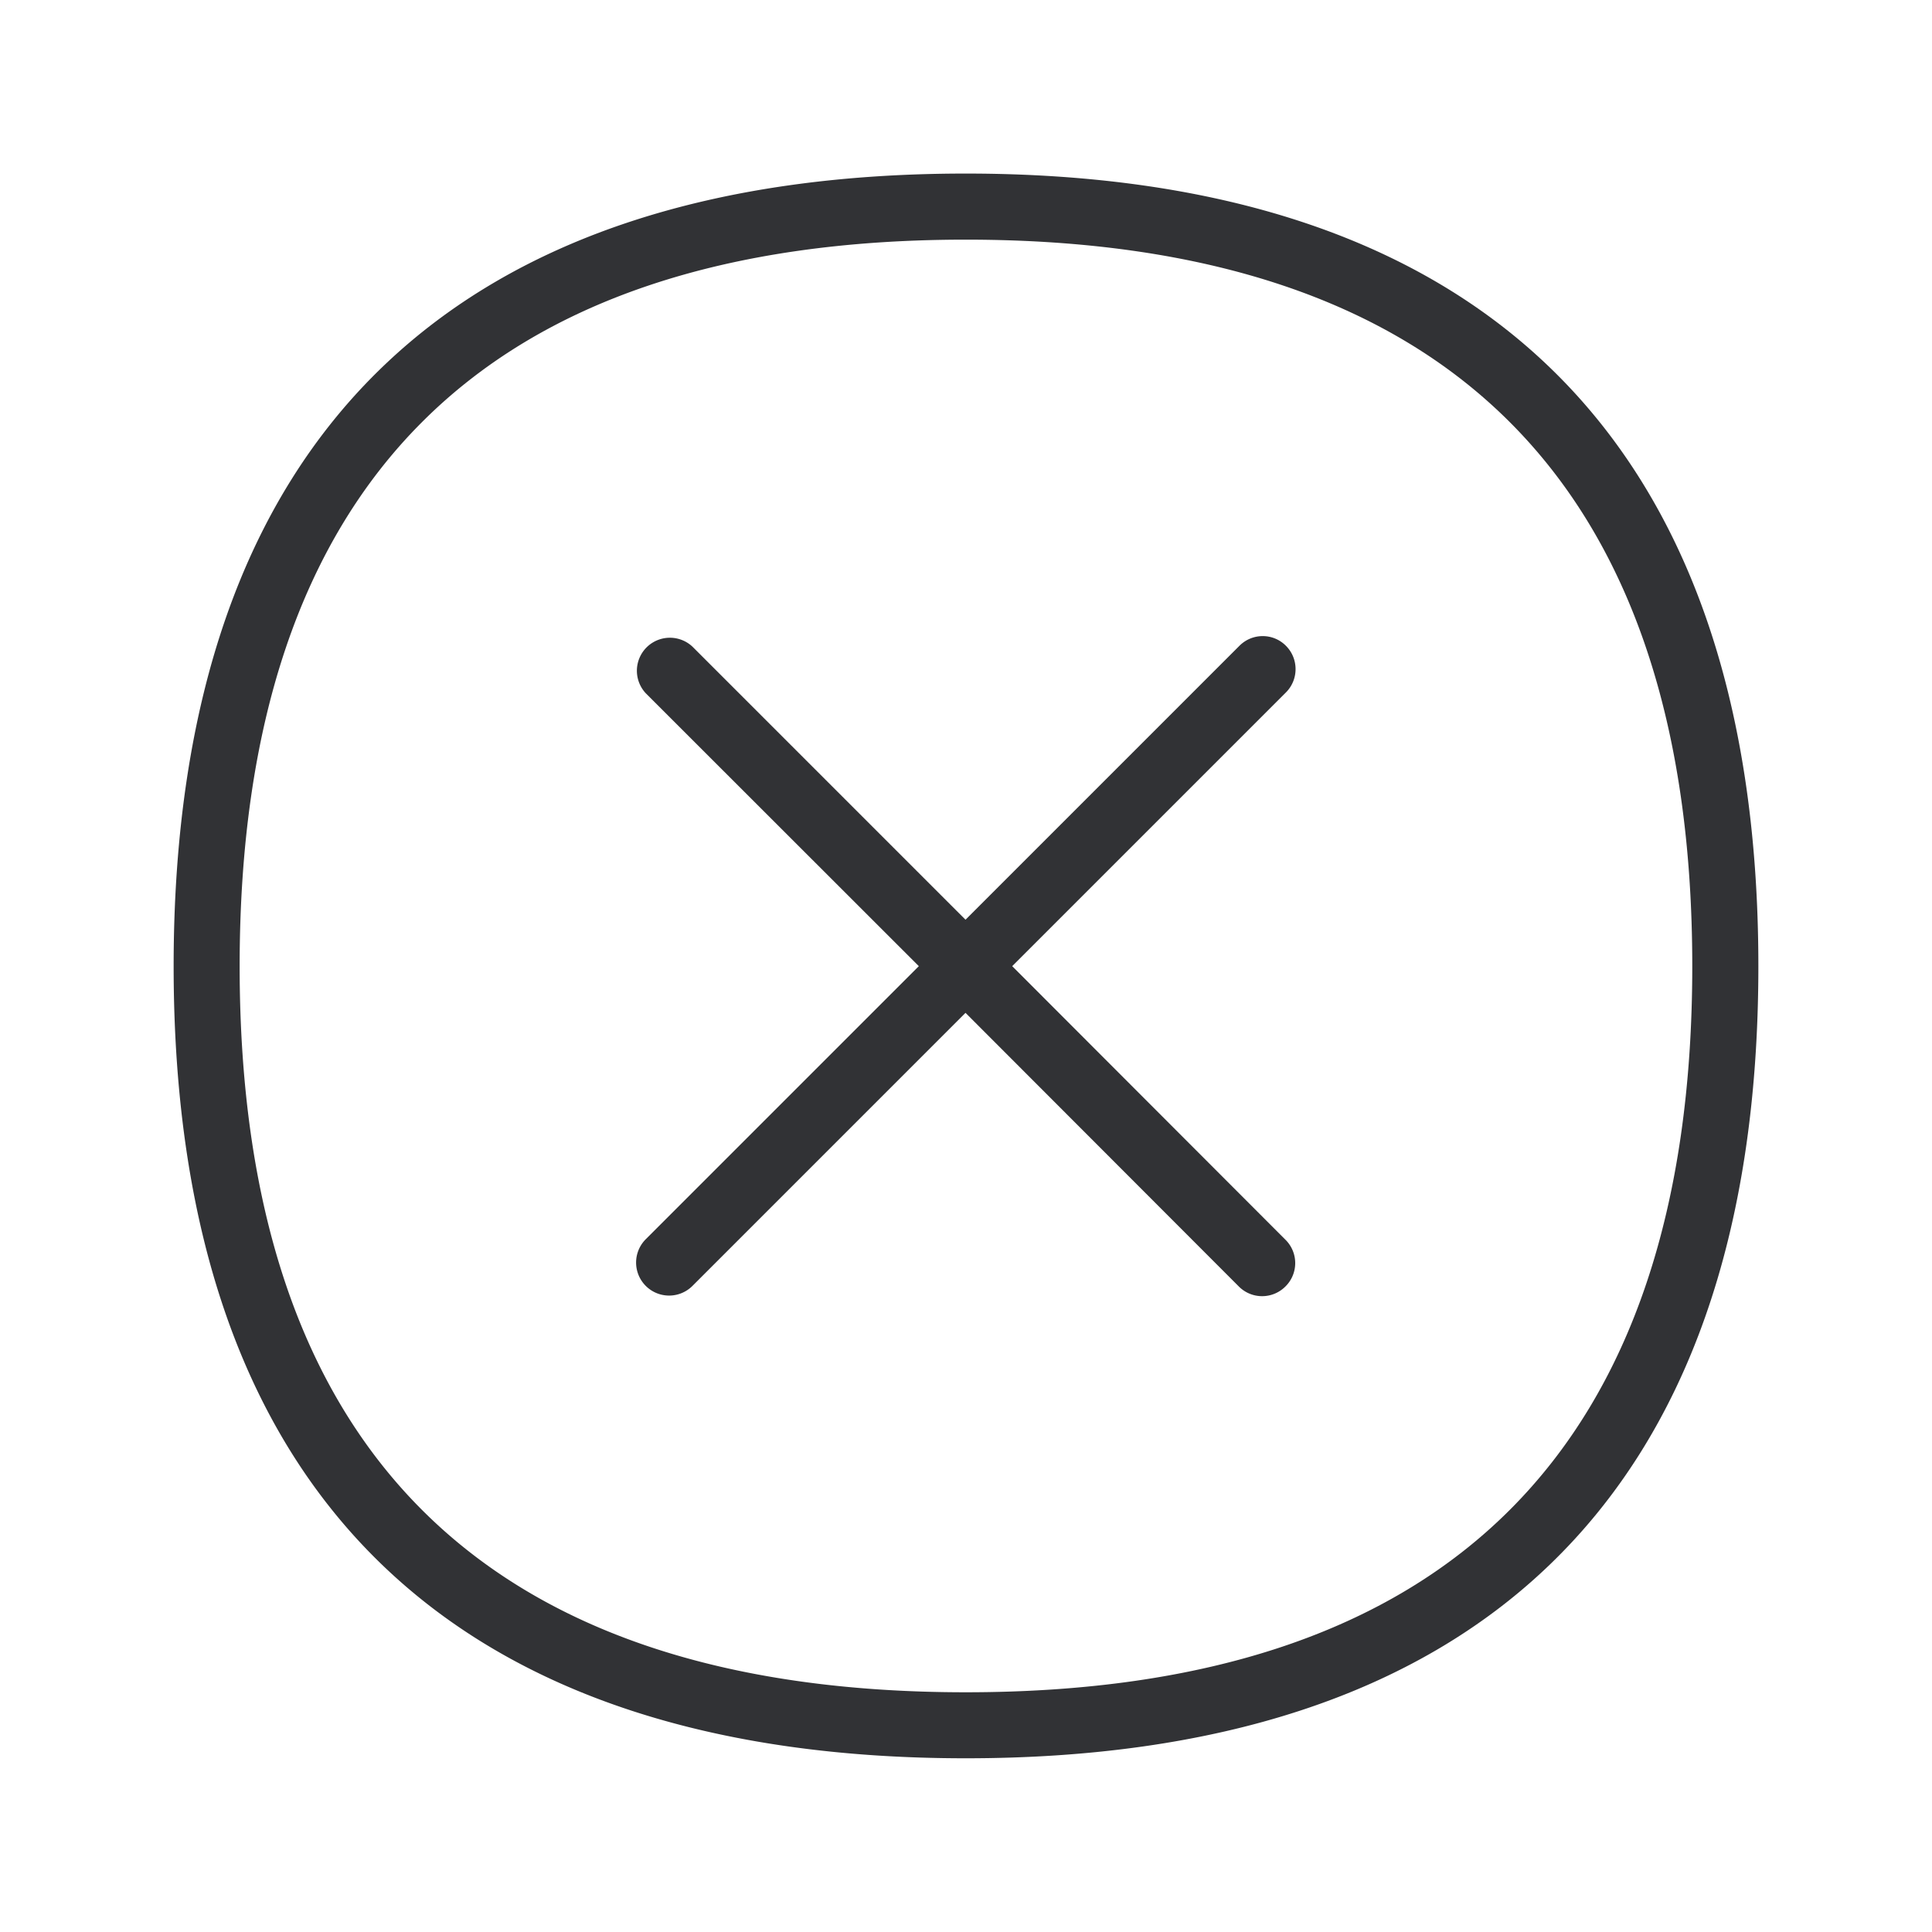 <svg width="24" height="24" viewBox="0 0 24 24" xmlns="http://www.w3.org/2000/svg"><path d="M15.974 8.022c.16.16.16.42 0 .58l-3.4 3.4 3.4 3.404a.408.408 0 01-.011.58.408.408 0 01-.569 0l-3.4-3.404-3.392 3.392a.41.41 0 01-.58-.58l3.392-3.392-3.392-3.39a.41.41 0 01.58-.579l3.392 3.392 3.403-3.403c.16-.16.418-.16.577 0zm-3.977 13c5.988 0 9.025-3.034 9.025-9.02 0-5.989-3.037-9.025-9.025-9.025-5.986 0-9.02 3.036-9.02 9.025 0 5.986 3.034 9.02 9.02 9.02zm0-18.866c6.218 0 9.846 3.14 9.846 9.846 0 6.706-3.628 9.84-9.846 9.84-6.219 0-9.84-3.134-9.84-9.84 0-6.706 3.621-9.846 9.84-9.846z" fill="#313235" fill-rule="nonzero"/></svg>